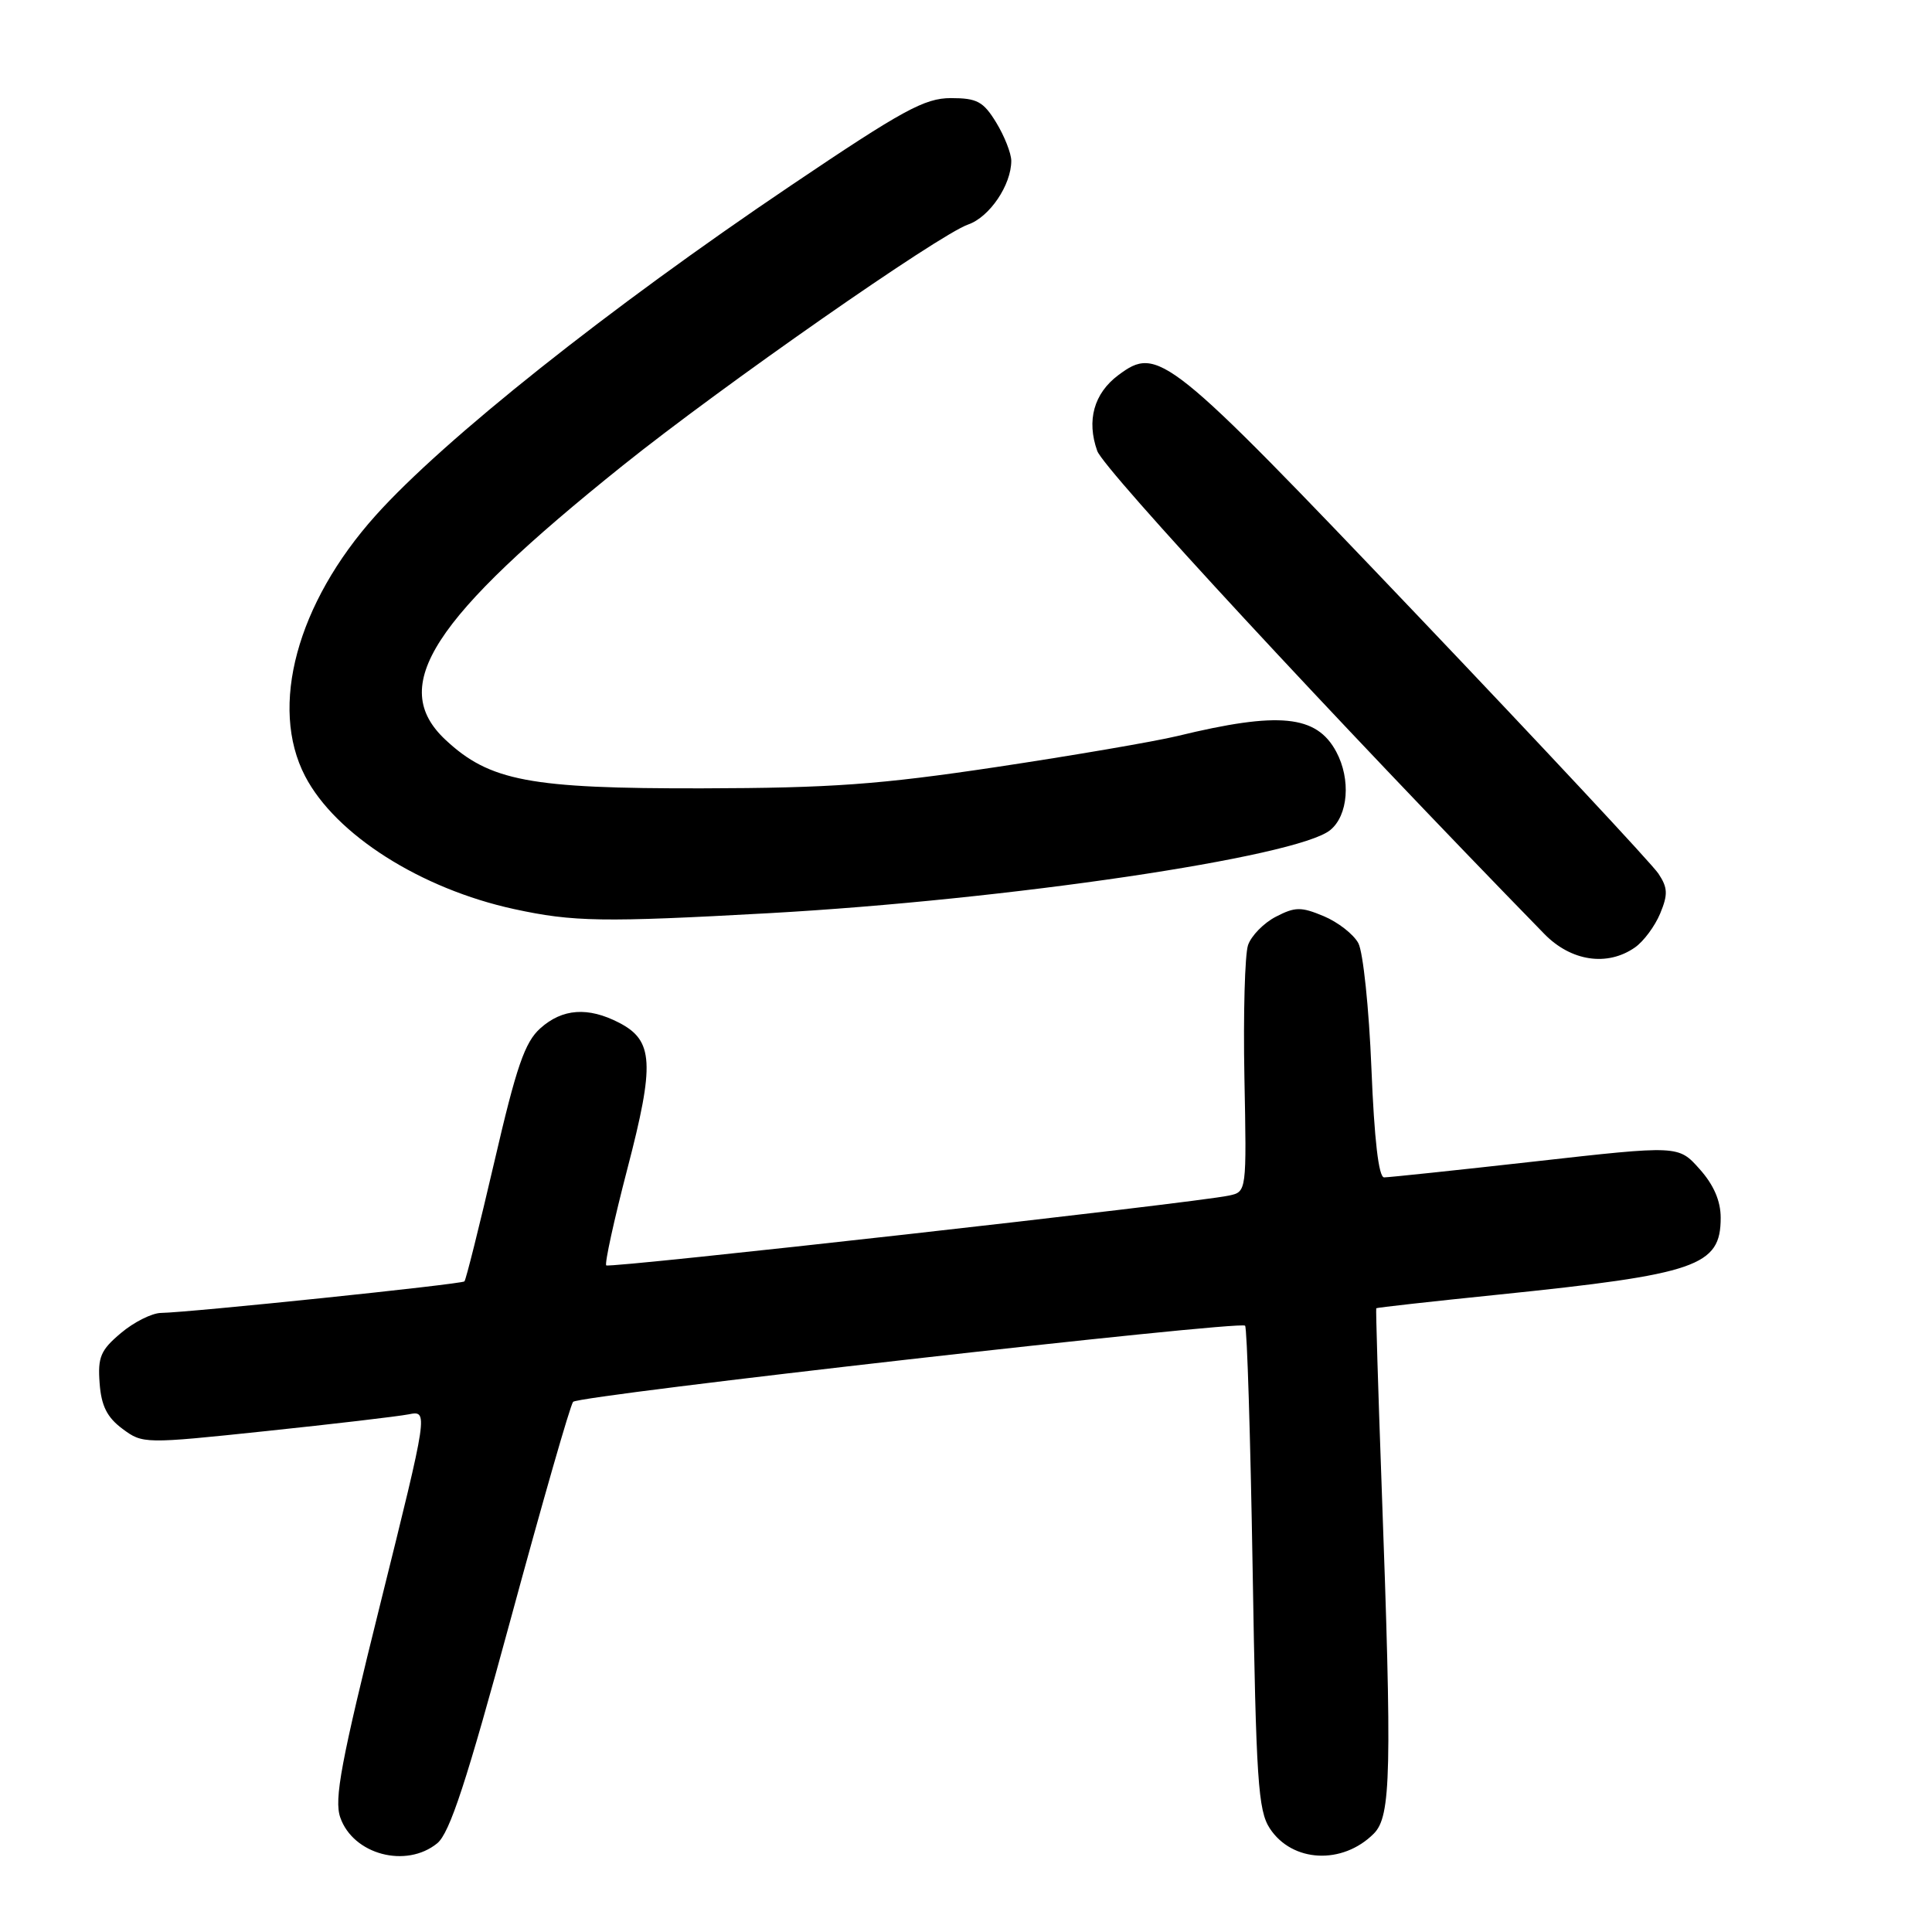 <?xml version="1.0" encoding="UTF-8" standalone="no"?>
<!DOCTYPE svg PUBLIC "-//W3C//DTD SVG 1.1//EN" "http://www.w3.org/Graphics/SVG/1.1/DTD/svg11.dtd" >
<svg xmlns="http://www.w3.org/2000/svg" xmlns:xlink="http://www.w3.org/1999/xlink" version="1.1" viewBox="0 0 256 256">
 <g >
 <path fill="currentColor"
d=" M 57.93 244.25 C 59.59 242.90 61.81 236.12 67.68 214.50 C 71.86 199.10 75.57 186.16 75.94 185.75 C 76.70 184.89 164.26 174.96 164.98 175.66 C 165.24 175.91 165.69 190.40 165.98 207.86 C 166.44 235.93 166.70 239.90 168.26 242.28 C 171.22 246.79 177.87 247.13 182.03 242.97 C 184.33 240.67 184.46 234.95 183.06 196.50 C 182.60 183.85 182.29 173.43 182.36 173.35 C 182.44 173.26 189.70 172.45 198.50 171.55 C 224.91 168.84 228.00 167.77 228.00 161.36 C 228.00 159.13 227.08 157.00 225.20 154.90 C 222.40 151.76 222.40 151.76 203.45 153.89 C 193.03 155.06 184.01 156.01 183.40 156.01 C 182.68 156.00 182.10 151.01 181.72 141.56 C 181.40 133.62 180.62 126.16 179.99 124.98 C 179.36 123.80 177.29 122.19 175.41 121.40 C 172.40 120.14 171.61 120.15 169.06 121.47 C 167.45 122.30 165.79 124.00 165.37 125.24 C 164.95 126.48 164.73 134.34 164.89 142.71 C 165.19 157.92 165.19 157.92 162.84 158.42 C 158.27 159.40 80.76 168.09 80.33 167.67 C 80.10 167.43 81.36 161.67 83.13 154.87 C 86.77 140.92 86.60 137.88 82.04 135.52 C 77.92 133.39 74.53 133.63 71.60 136.25 C 69.54 138.09 68.43 141.31 65.50 153.96 C 63.52 162.47 61.74 169.59 61.54 169.79 C 61.16 170.17 25.16 173.91 21.33 173.97 C 20.13 173.99 17.75 175.18 16.03 176.63 C 13.33 178.90 12.94 179.82 13.20 183.28 C 13.42 186.29 14.19 187.81 16.22 189.32 C 18.91 191.32 19.09 191.33 35.22 189.63 C 44.17 188.69 52.68 187.69 54.13 187.41 C 56.76 186.89 56.76 186.89 50.42 212.41 C 45.18 233.48 44.25 238.43 45.09 240.83 C 46.80 245.74 53.81 247.60 57.93 244.25 Z  M 216.64 125.54 C 217.79 124.74 219.29 122.71 219.98 121.05 C 221.03 118.52 220.99 117.63 219.75 115.76 C 218.93 114.52 204.47 99.02 187.61 81.32 C 154.65 46.73 153.46 45.77 148.18 49.71 C 144.95 52.13 143.95 55.71 145.39 59.75 C 146.27 62.24 176.88 95.31 204.63 123.75 C 208.17 127.38 212.98 128.10 216.64 125.54 Z  M 101.91 121.00 C 133.45 119.24 171.84 113.57 176.25 110.00 C 178.65 108.06 179.02 103.27 177.06 99.61 C 174.45 94.74 169.49 94.25 156.00 97.53 C 152.97 98.26 142.18 100.11 132.00 101.64 C 116.52 103.96 110.16 104.42 93.00 104.46 C 70.22 104.50 64.88 103.50 59.03 98.03 C 51.40 90.90 57.15 82.02 82.55 61.66 C 95.68 51.14 124.39 31.11 128.28 29.75 C 131.13 28.76 134.00 24.51 134.00 21.30 C 133.99 20.31 133.10 18.04 132.01 16.25 C 130.30 13.45 129.47 13.00 126.00 13.00 C 122.52 13.00 119.64 14.57 104.74 24.62 C 80.70 40.82 58.79 58.24 49.76 68.32 C 39.34 79.95 35.64 93.65 40.43 102.85 C 44.46 110.60 55.75 117.77 68.13 120.46 C 75.96 122.16 79.87 122.22 101.91 121.00 Z "/>
</g>
</svg>